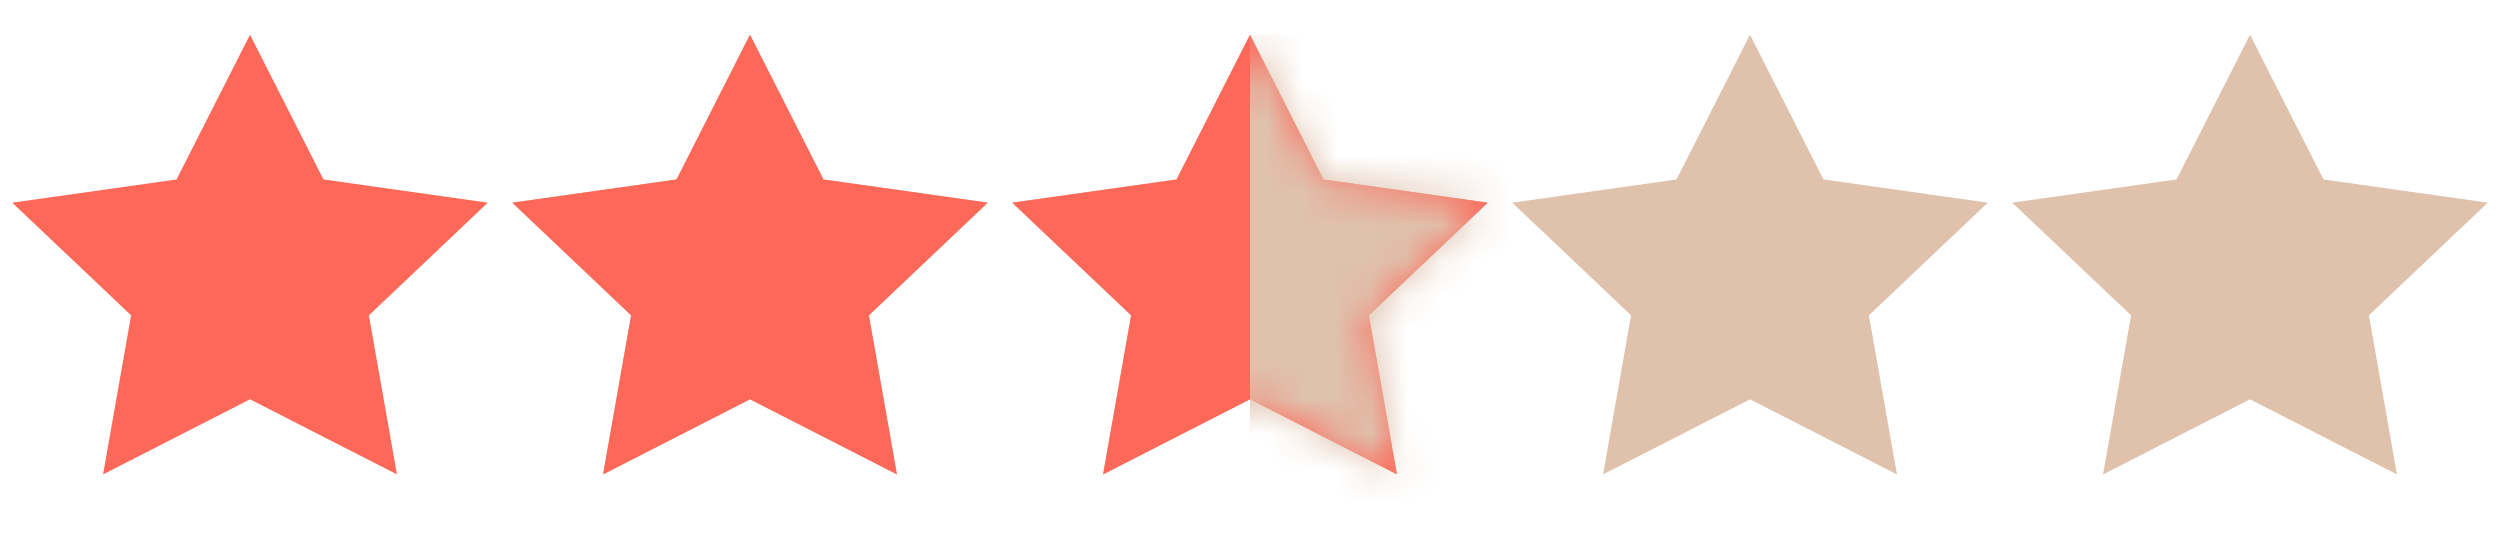 <?xml version="1.0" encoding="UTF-8"?>
<svg width="72px" height="16px" viewBox="0 0 72 16" version="1.1" xmlns="http://www.w3.org/2000/svg" xmlns:xlink="http://www.w3.org/1999/xlink">
    <!-- Generator: Sketch 63.1 (92452) - https://sketch.com -->
    <title>2.5</title>
    <desc>Created with Sketch.</desc>
    <defs>
        <polygon id="path-1" points="7.2 10.5 2.968 12.663 3.776 8.082 0.352 4.837 5.084 4.168 7.2 0 9.316 4.168 14.048 4.837 10.624 8.082 11.432 12.663"></polygon>
        <polygon id="path-3" points="7 10.5 2.768 12.663 3.576 8.082 0.152 4.837 4.884 4.168 7 0 9.116 4.168 13.848 4.837 10.424 8.082 11.232 12.663"></polygon>
        <polygon id="path-5" points="7.6 10.5 3.368 12.663 4.176 8.082 0.752 4.837 5.484 4.168 7.6 0 9.716 4.168 14.448 4.837 11.024 8.082 11.832 12.663"></polygon>
    </defs>
    <g id="2.5" stroke="none" stroke-width="1" fill="none" fill-rule="evenodd">
        <g id="icon/评价/展示-四星半备份" transform="translate(0, 1)">
            <g id="星-五星">
                <g id="矩形">
                    <mask id="mask-2" fill="white">
                        <use xlink:href="#path-1"></use>
                    </mask>
                    <use id="蒙版" fill="#FE6859" xlink:href="#path-1"></use>
                </g>
                <polygon id="星形备份" fill="#DFC1AC" points="21.6 10.5 17.368 12.663 18.176 8.082 14.752 4.837 19.484 4.168 21.6 0 23.716 4.168 28.448 4.837 25.024 8.082 25.832 12.663"></polygon>
                <polygon id="星形备份-2" fill="#DFC1AC" points="36 10.5 31.768 12.663 32.576 8.082 29.152 4.837 33.884 4.168 36 0 38.116 4.168 42.848 4.837 39.424 8.082 40.232 12.663"></polygon>
                <polygon id="星形备份-3" fill="#DFC1AC" points="50.4 10.5 46.168 12.663 46.976 8.082 43.552 4.837 48.284 4.168 50.4 0 52.516 4.168 57.248 4.837 53.824 8.082 54.632 12.663"></polygon>
                <polygon id="星形备份-4" fill="#DFC1AC" points="64.8 10.5 60.568 12.663 61.376 8.082 57.952 4.837 62.684 4.168 64.8 0 66.916 4.168 71.648 4.837 68.224 8.082 69.032 12.663"></polygon>
            </g>
        </g>
        <g id="矩形" transform="translate(29, 1)">
            <mask id="mask-4" fill="white">
                <use xlink:href="#path-3"></use>
            </mask>
            <use id="蒙版" fill="#FE6859" xlink:href="#path-3"></use>
            <polygon fill="#DFC1AC" mask="url(#mask-4)" points="7 0 16.8 0 16.8 14 7 14"></polygon>
        </g>
        <g id="矩形" transform="translate(14, 1)">
            <mask id="mask-6" fill="white">
                <use xlink:href="#path-5"></use>
            </mask>
            <use id="蒙版" fill="#FE6859" xlink:href="#path-5"></use>
        </g>
    </g>
</svg>